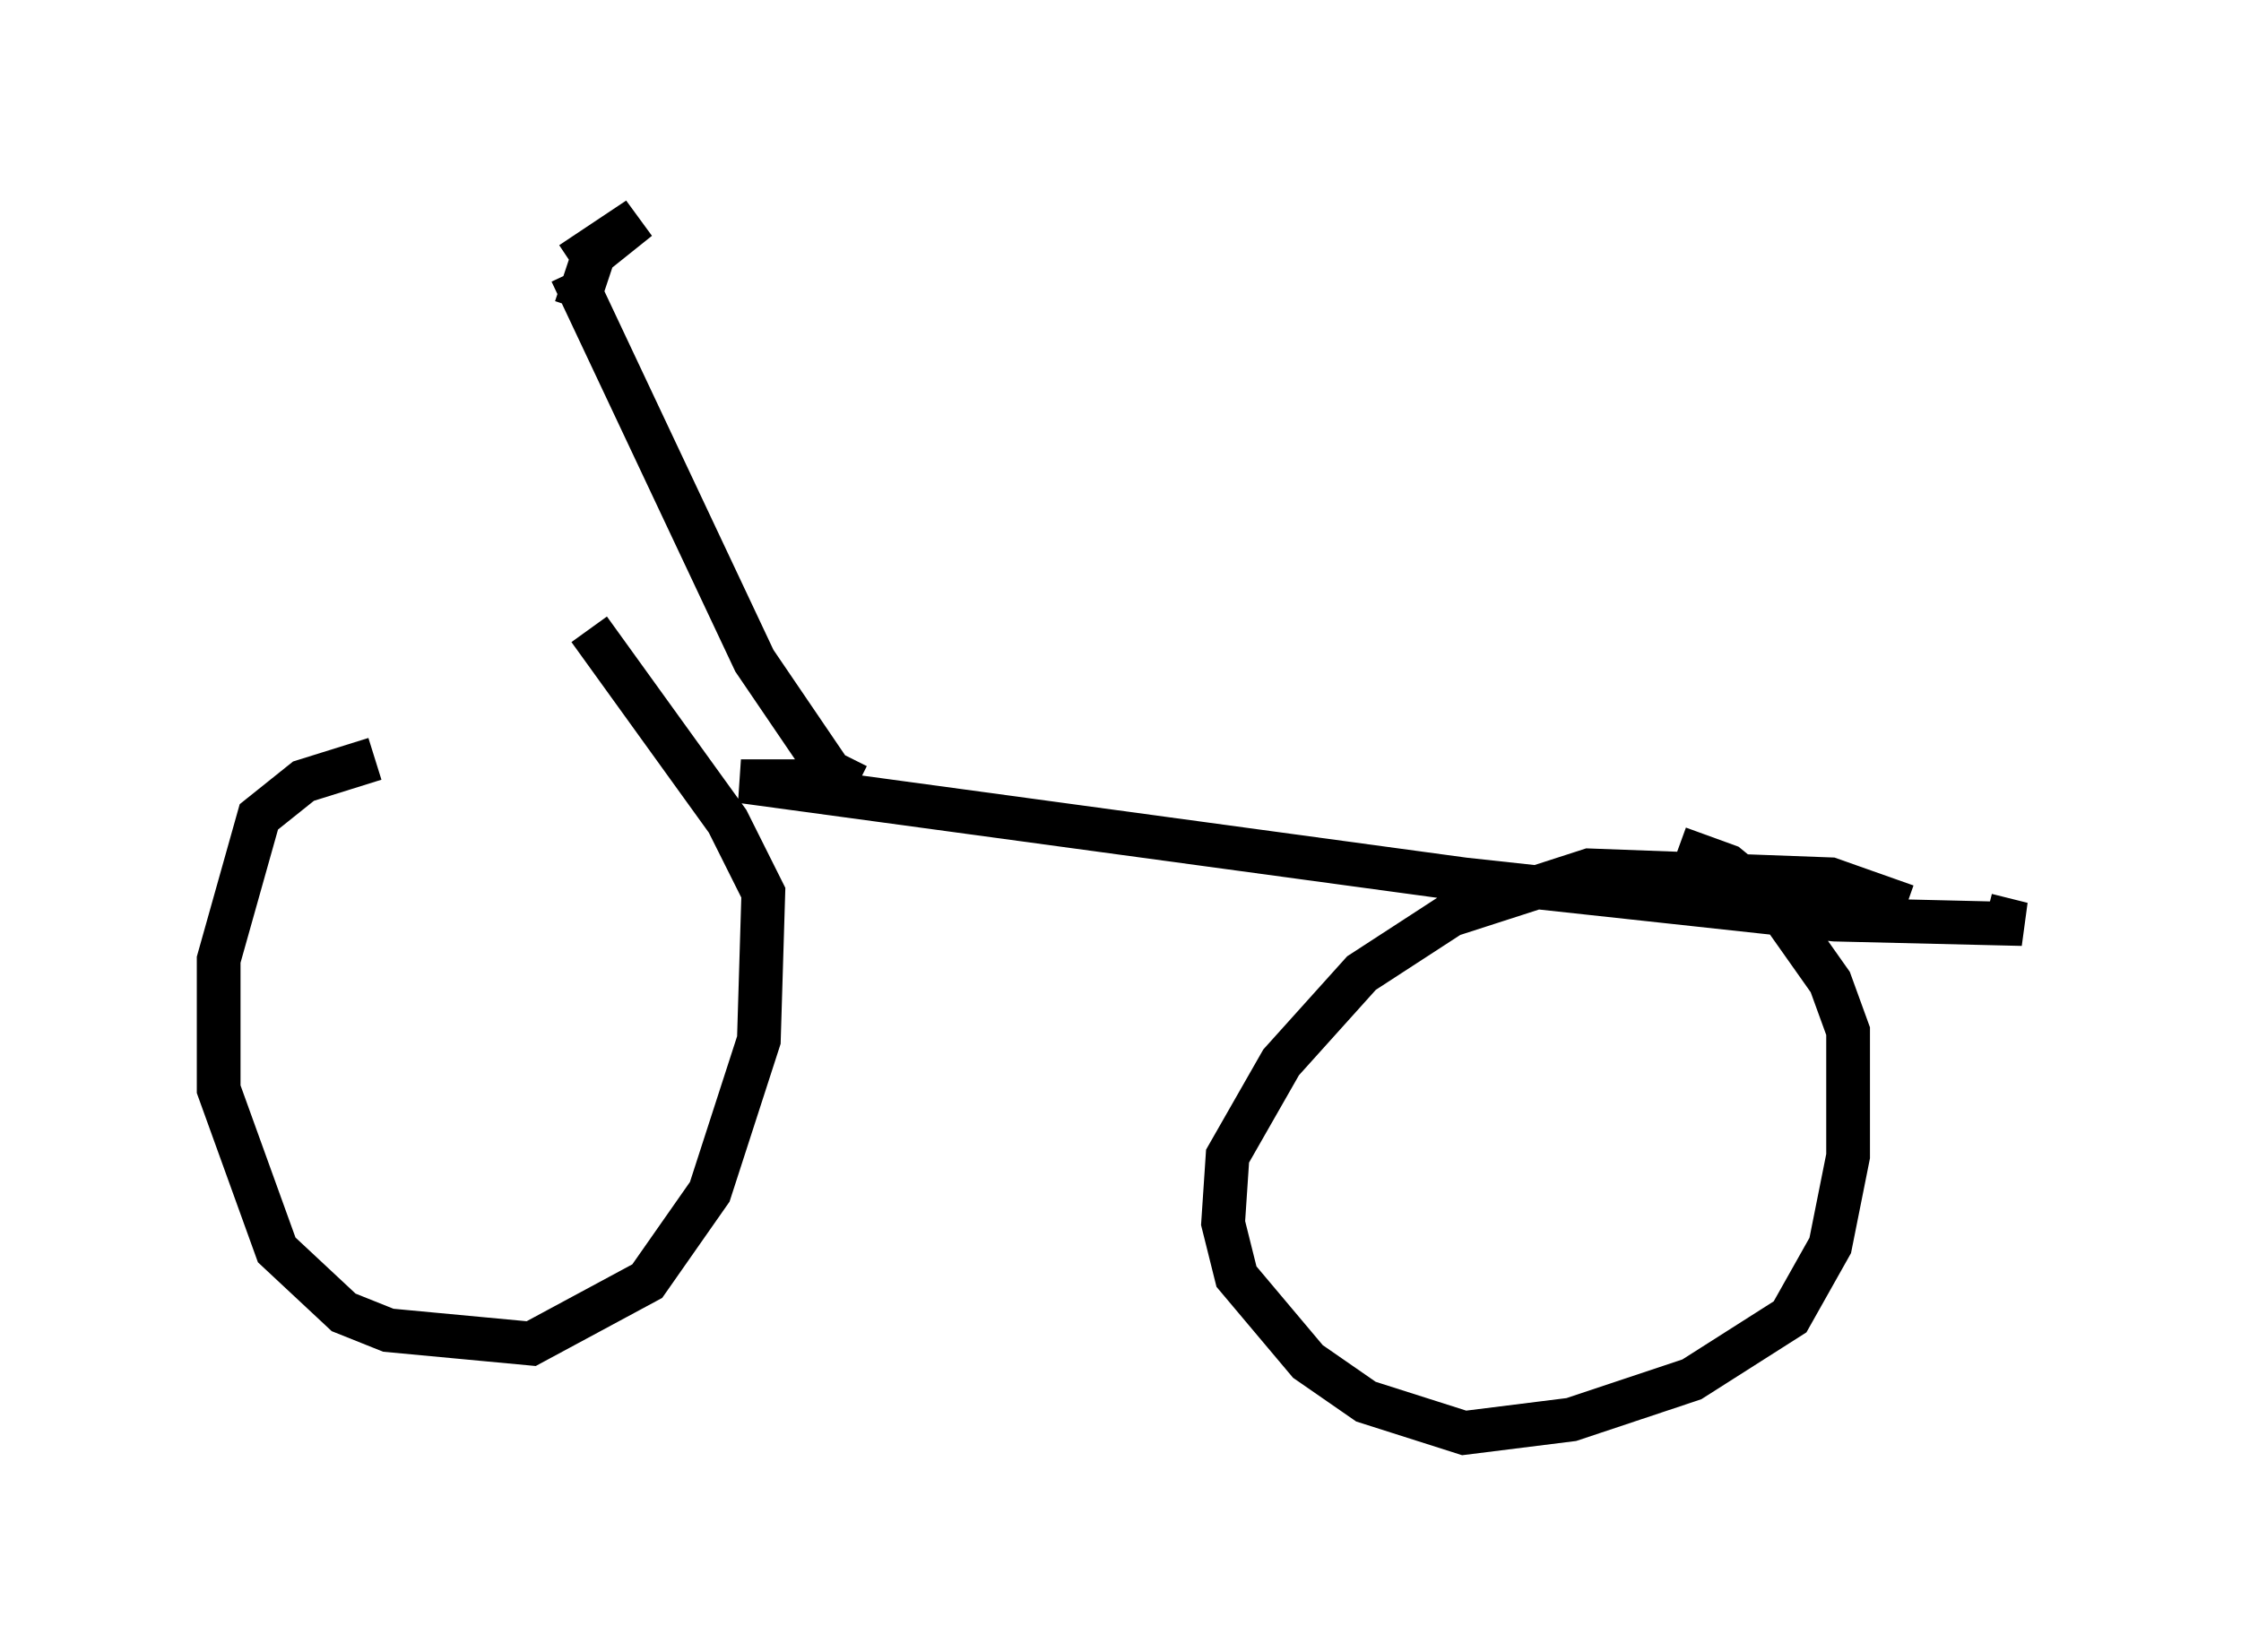 <?xml version="1.0" encoding="utf-8" ?>
<svg baseProfile="full" height="37.767" version="1.1" width="51.242" xmlns="http://www.w3.org/2000/svg" xmlns:ev="http://www.w3.org/2001/xml-events" xmlns:xlink="http://www.w3.org/1999/xlink"><defs /><rect fill="white" height="37.767" width="51.242" x="0" y="0" /><path d="M15.106, 17.454 m-6.533, -0.102 l-1.633, 0.51 -1.021, 0.817 l-0.919, 3.267 0.0, 2.96 l1.327, 3.675 1.531, 1.429 l1.021, 0.408 3.267, 0.306 l2.654, -1.429 1.429, -2.042 l1.123, -3.471 0.102, -3.369 l-0.817, -1.633 -3.165, -4.39 m30.115, 6.329 l-1.735, -0.613 -5.513, -0.204 l-3.165, 1.021 -2.042, 1.327 l-1.838, 2.042 -1.225, 2.144 l-0.102, 1.531 0.306, 1.225 l1.633, 1.94 1.327, 0.919 l2.246, 0.715 2.45, -0.306 l2.756, -0.919 2.246, -1.429 l0.919, -1.633 0.408, -2.042 l0.0, -2.858 -0.408, -1.123 l-1.225, -1.735 -1.123, -0.919 l-1.123, -0.408 m-19.906, -1.531 l-1.531, 0.0 16.538, 2.246 l8.473, 0.919 4.288, 0.102 l-0.817, -0.204 m-25.827, -2.96 l-0.613, -0.306 -1.735, -2.552 l-4.185, -8.881 m0.0, -0.204 l1.531, -1.021 -1.021, 0.817 l-0.408, 1.225 " fill="none" stroke="black" stroke-width="1" /></svg>